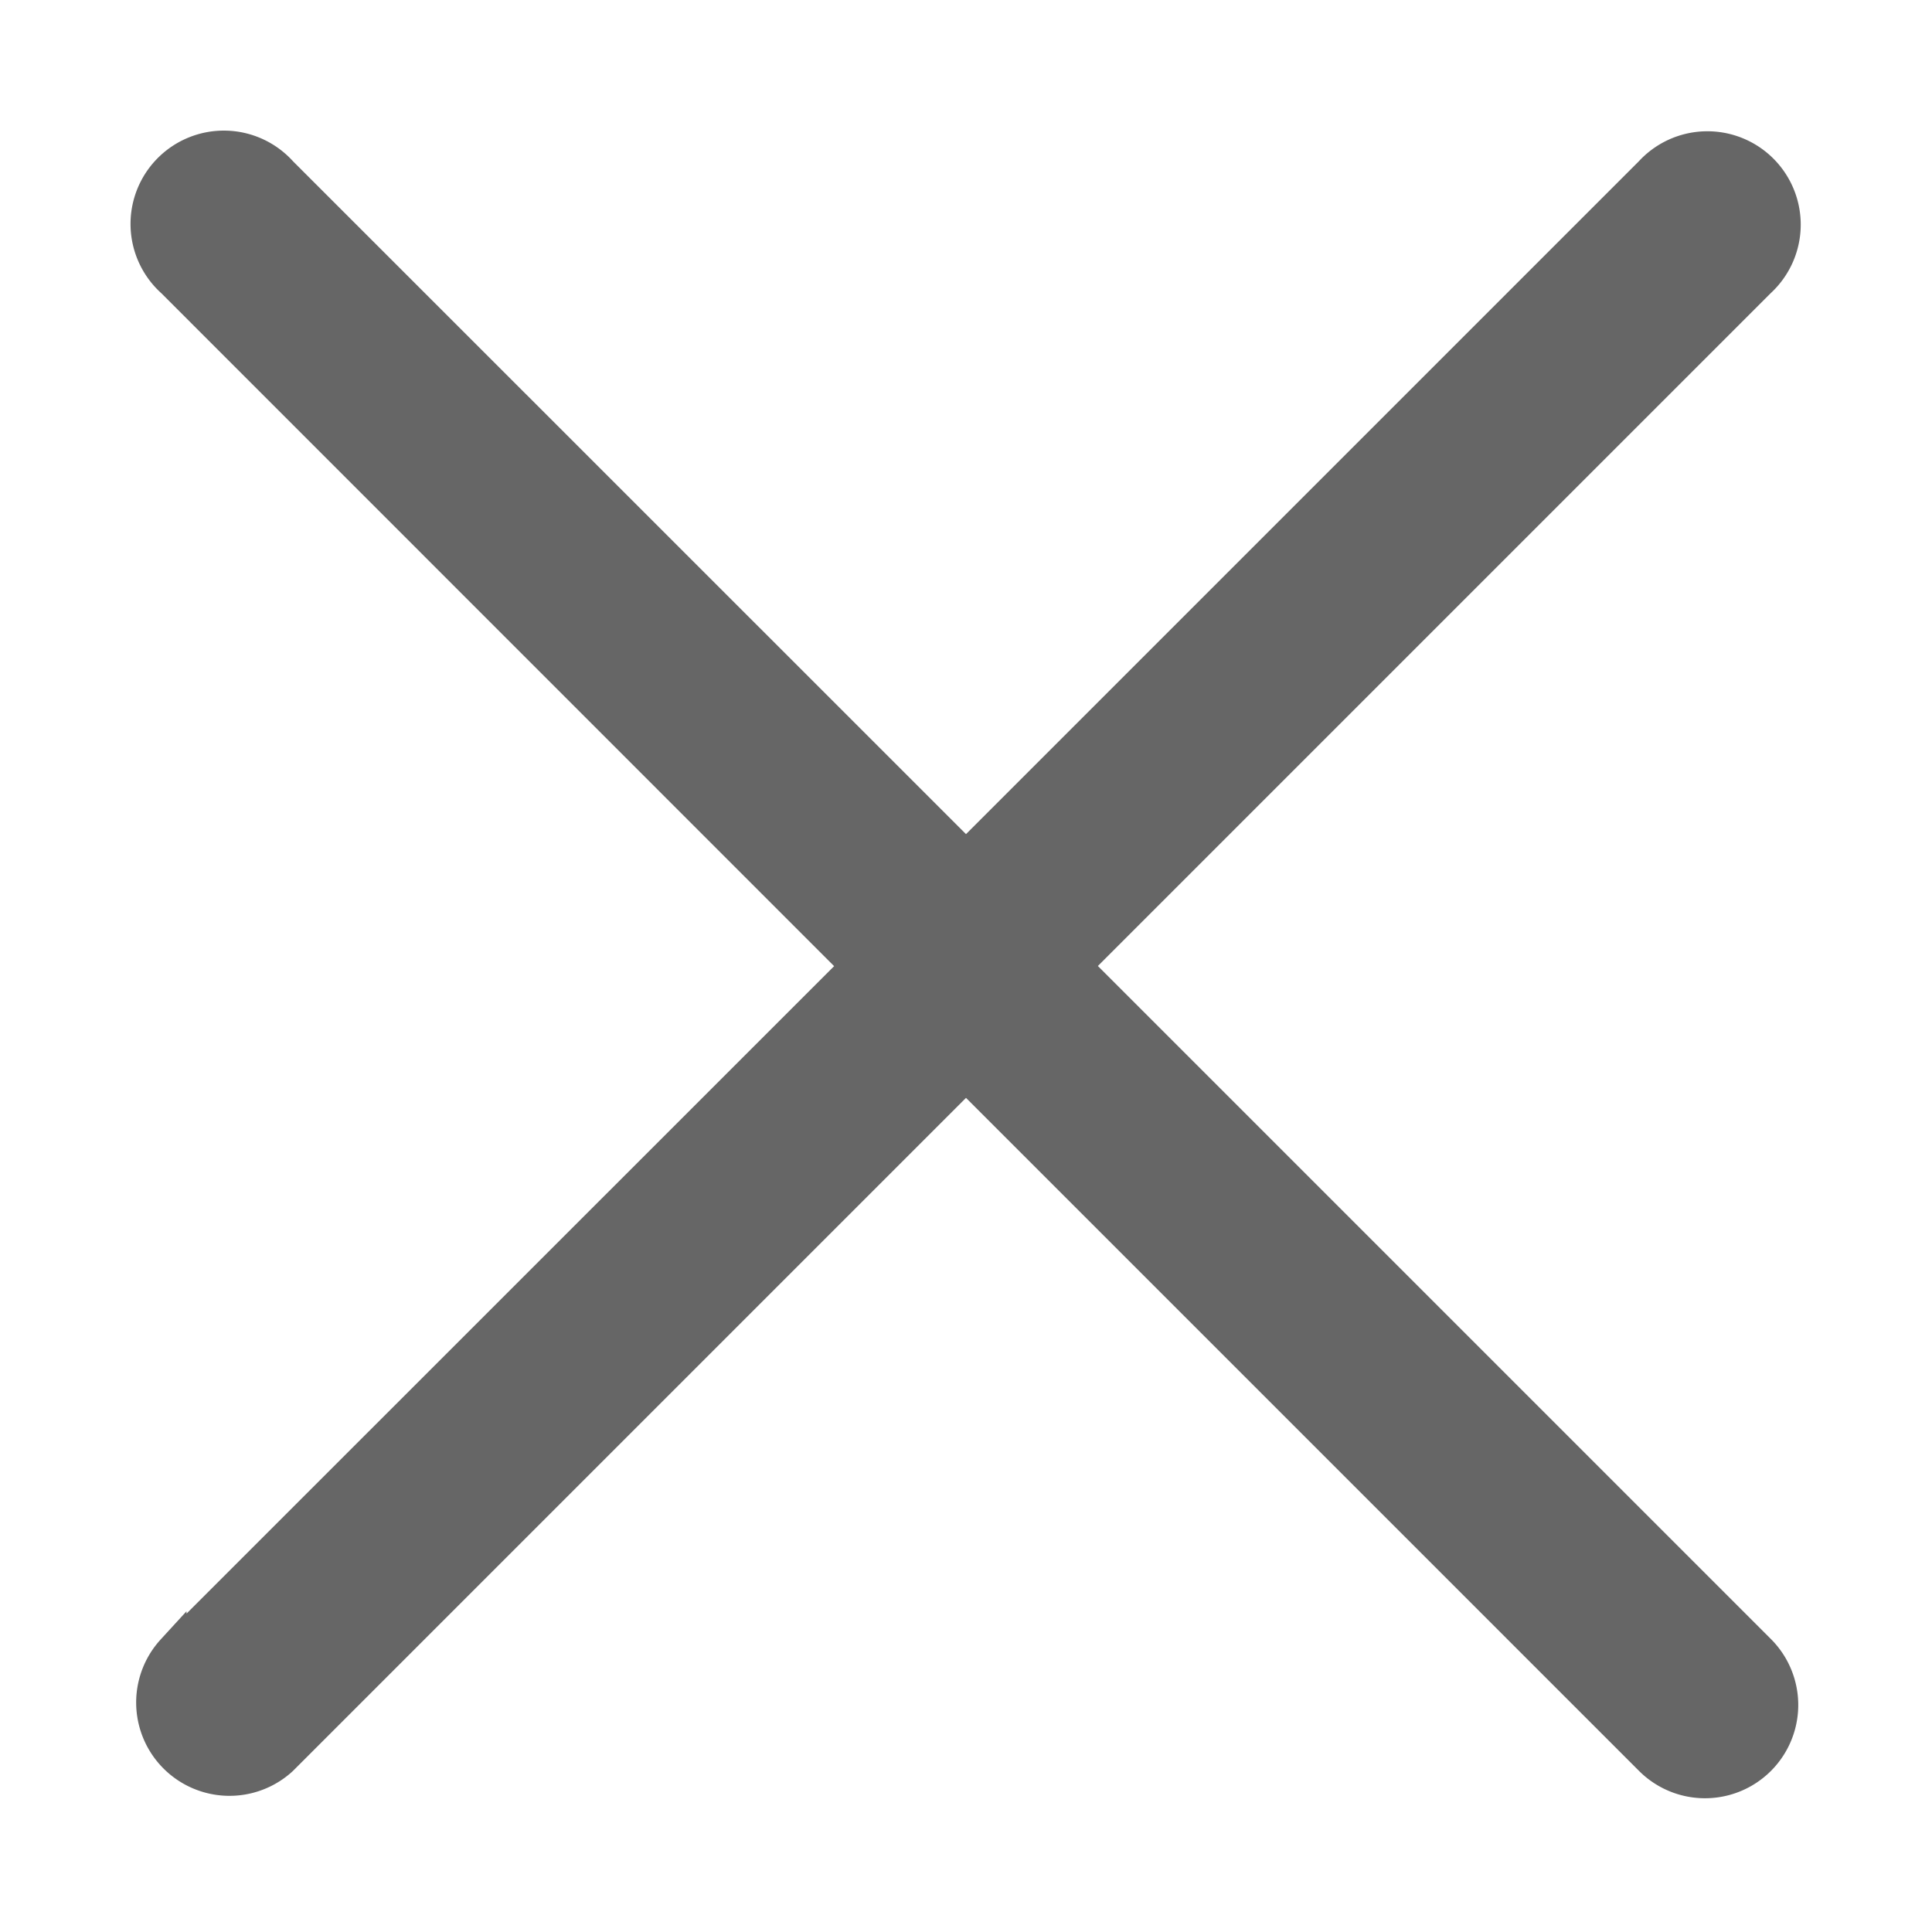 <svg xmlns="http://www.w3.org/2000/svg" width="13" height="13" viewBox="0 0 13 13">
    <path fill="#666" fill-rule="nonzero" stroke="#666" stroke-width=".2" d="M7.246 6.5l4.6-4.6a.528.528 0 1 0-.747-.745L6.5 5.754 1.9 1.155a.528.528 0 1 0-.745.746l4.599 4.6-4.599 4.598a.528.528 0 0 0 .746.746L6.5 7.246l4.6 4.6a.527.527 0 1 0 .745-.747L7.246 6.5z"/>
</svg>
